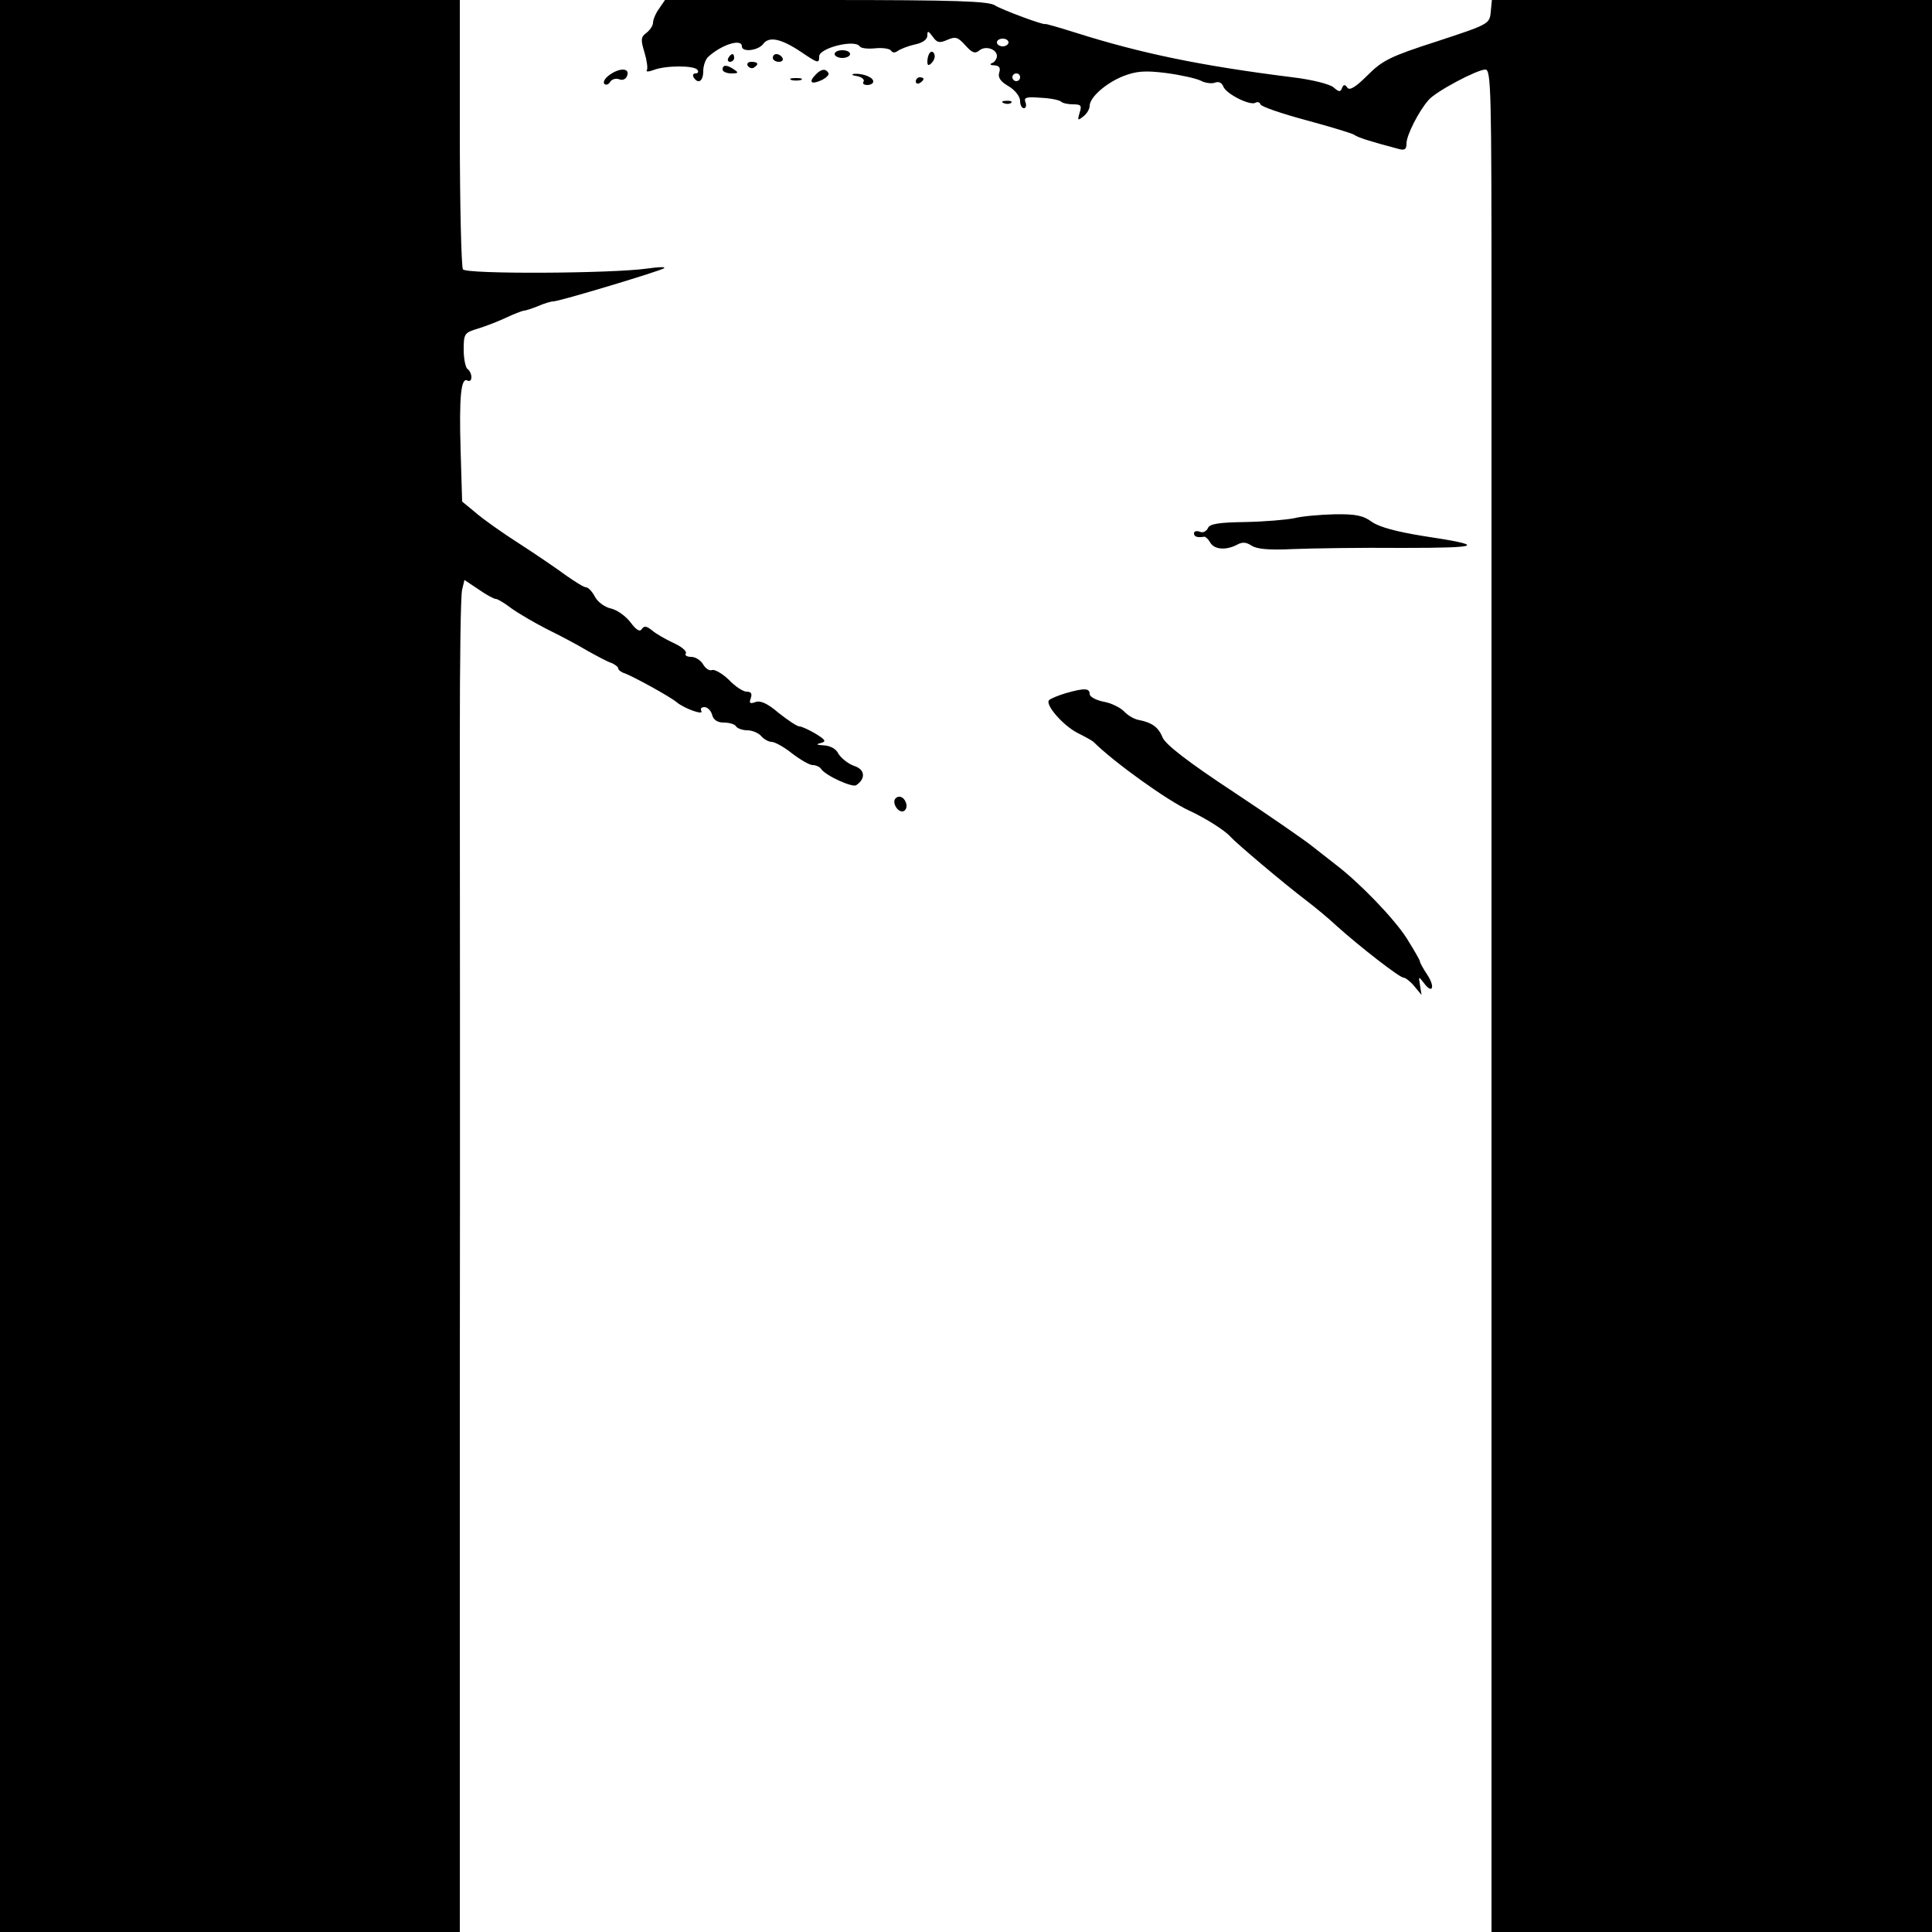 <?xml version="1.0" standalone="no"?>
<!DOCTYPE svg PUBLIC "-//W3C//DTD SVG 20010904//EN"
 "http://www.w3.org/TR/2001/REC-SVG-20010904/DTD/svg10.dtd">
<svg version="1.0" xmlns="http://www.w3.org/2000/svg"
 width="500pt" height="500pt" viewBox="0 0 500 500"
 preserveAspectRatio="xMidYMid meet">
<g transform="translate(0,500) scale(0.1,-0.1)"
fill="#000000" stroke="none">
<path d="M0 2500 l0 -2500 595 0 595 0 0 1363 c1 749 0 1525 0 1724 0 198 2
373 6 387 l6 25 36 -24 c20 -14 40 -25 45 -25 5 0 23 -11 40 -24 18 -13 59
-37 92 -54 33 -16 80 -41 105 -56 25 -14 53 -29 63 -32 9 -4 17 -10 17 -14 0
-4 8 -10 18 -13 21 -8 117 -60 134 -75 20 -16 70 -34 63 -22 -3 6 0 10 8 10 8
0 17 -9 20 -20 3 -13 14 -20 30 -20 14 0 29 -4 32 -10 3 -5 17 -10 29 -10 13
0 29 -7 36 -15 7 -8 19 -15 27 -15 8 0 32 -13 53 -30 21 -16 45 -30 53 -30 9
0 19 -5 22 -10 11 -17 81 -49 91 -42 25 17 23 41 -6 50 -16 6 -33 20 -40 31
-6 13 -21 21 -38 22 -19 1 -21 3 -8 6 15 4 13 8 -13 24 -17 10 -36 19 -42 19
-6 0 -30 16 -54 35 -29 25 -48 33 -60 28 -14 -5 -17 -3 -12 10 4 12 1 17 -11
17 -9 0 -30 14 -46 31 -17 16 -36 27 -43 25 -7 -3 -17 4 -23 14 -6 11 -20 20
-31 20 -11 0 -18 4 -14 9 3 6 -12 18 -32 27 -21 10 -46 24 -56 33 -14 11 -20
12 -26 3 -5 -8 -14 -3 -29 17 -12 16 -34 32 -50 36 -16 3 -35 17 -42 30 -7 14
-18 25 -23 25 -6 0 -28 14 -51 30 -23 17 -77 54 -122 83 -44 28 -96 65 -114
81 l-34 28 -4 134 c-4 137 1 189 18 179 6 -3 10 1 10 9 0 8 -5 18 -10 21 -5 3
-10 26 -10 50 0 42 2 44 38 55 20 6 53 19 72 28 19 9 40 17 45 18 6 0 23 6 38
12 16 7 33 12 39 12 16 0 281 80 287 86 3 4 -16 3 -44 -1 -91 -13 -469 -15
-477 -2 -4 7 -8 166 -8 355 l0 342 -595 0 -595 0 0 -2500z"/>
<path d="M1706 4978 c-9 -12 -16 -29 -16 -37 0 -7 -8 -19 -17 -26 -15 -11 -15
-18 -5 -51 6 -20 9 -41 6 -46 -3 -4 5 -4 18 1 31 12 106 12 113 0 4 -5 1 -9
-5 -9 -6 0 -8 -4 -5 -10 12 -19 25 -10 25 16 0 14 6 31 13 37 35 32 87 48 87
27 0 -16 42 -11 55 6 15 21 47 14 99 -21 43 -29 46 -30 46 -11 0 22 93 45 105
26 3 -5 21 -7 40 -5 19 2 38 -1 41 -6 4 -6 10 -6 17 -1 7 5 27 13 45 17 20 4
32 13 32 23 0 13 2 13 14 -3 11 -16 18 -17 38 -8 21 9 27 7 46 -14 17 -19 25
-23 36 -14 16 14 46 4 46 -14 0 -7 -6 -16 -12 -18 -8 -3 -5 -6 5 -6 13 -1 17
-6 13 -19 -4 -12 3 -23 24 -35 17 -10 30 -27 30 -38 0 -10 4 -19 10 -19 5 0 7
7 4 15 -5 13 2 15 39 12 25 -1 49 -6 53 -10 4 -4 18 -7 31 -7 21 0 23 -3 17
-22 -6 -20 -5 -21 10 -9 9 7 16 19 16 27 0 22 42 59 87 77 34 13 56 15 111 8
38 -5 78 -14 90 -20 11 -6 28 -8 36 -5 10 4 18 0 22 -10 7 -19 69 -50 83 -42
5 3 11 2 13 -4 2 -6 55 -24 118 -41 63 -17 119 -34 125 -38 9 -7 45 -18 113
-36 17 -5 22 -2 22 14 0 21 32 84 57 112 18 22 126 79 147 79 15 0 16 -53 16
-622 0 -343 0 -1427 0 -2410 l0 -1788 570 0 570 0 0 2500 0 2500 -569 0 -570
0 -3 -31 c-3 -31 -5 -32 -139 -76 -121 -39 -141 -49 -180 -88 -30 -30 -46 -40
-52 -32 -6 9 -10 9 -14 -1 -4 -11 -8 -10 -22 2 -9 8 -55 20 -106 26 -239 30
-392 62 -560 115 -44 14 -80 24 -80 23 0 -5 -113 37 -130 48 -16 11 -102 14
-437 14 l-417 0 -15 -22z m904 -88 c0 -5 -7 -10 -15 -10 -8 0 -15 5 -15 10 0
6 7 10 15 10 8 0 15 -4 15 -10z m30 -90 c0 -5 -4 -10 -10 -10 -5 0 -10 5 -10
10 0 6 5 10 10 10 6 0 10 -4 10 -10z"/>
<path d="M2160 4860 c0 -5 9 -10 20 -10 11 0 20 5 20 10 0 6 -9 10 -20 10 -11
0 -20 -4 -20 -10z"/>
<path d="M2407 4864 c-4 -4 -7 -14 -7 -23 0 -11 3 -12 11 -4 6 6 10 16 7 23
-2 6 -7 8 -11 4z"/>
<path d="M1885 4850 c-3 -5 -1 -10 4 -10 6 0 11 5 11 10 0 6 -2 10 -4 10 -3 0
-8 -4 -11 -10z"/>
<path d="M2000 4850 c0 -5 7 -10 16 -10 8 0 12 5 9 10 -3 6 -10 10 -16 10 -5
0 -9 -4 -9 -10z"/>
<path d="M1935 4830 c4 -6 11 -8 16 -5 14 9 11 15 -7 15 -8 0 -12 -5 -9 -10z"/>
<path d="M1870 4820 c0 -5 10 -10 23 -10 18 0 19 2 7 10 -19 13 -30 13 -30 0z"/>
<path d="M1576 4805 c-11 -8 -16 -18 -12 -22 4 -4 11 -2 15 5 4 7 15 10 23 7
9 -4 18 0 21 9 8 21 -21 21 -47 1z"/>
<path d="M2112 4808 c-20 -20 -14 -28 13 -16 13 6 22 15 19 19 -7 12 -18 11
-32 -3z"/>
<path d="M2218 4803 c12 -2 20 -9 17 -14 -4 -5 1 -9 9 -9 9 0 16 4 16 9 0 11
-26 21 -48 20 -10 -1 -8 -4 6 -6z"/>
<path d="M2048 4793 c6 -2 18 -2 25 0 6 3 1 5 -13 5 -14 0 -19 -2 -12 -5z"/>
<path d="M2370 4789 c0 -5 5 -7 10 -4 6 3 10 8 10 11 0 2 -4 4 -10 4 -5 0 -10
-5 -10 -11z"/>
<path d="M2598 4733 c7 -3 16 -2 19 1 4 3 -2 6 -13 5 -11 0 -14 -3 -6 -6z"/>
<path d="M3350 3659 c-19 -4 -76 -9 -127 -10 -71 -1 -93 -5 -97 -16 -4 -8 -13
-13 -21 -9 -8 3 -15 1 -15 -4 0 -9 8 -12 27 -9 3 0 10 -6 15 -15 10 -18 40
-21 69 -6 14 8 24 7 38 -2 13 -9 45 -12 107 -9 49 2 177 4 284 3 207 0 218 6
52 31 -68 11 -112 23 -131 36 -23 17 -43 21 -98 20 -37 -1 -84 -5 -103 -10z"/>
<path d="M2758 3206 c-20 -6 -39 -14 -43 -18 -11 -11 35 -65 74 -85 20 -10 38
-20 41 -23 52 -52 191 -152 248 -178 43 -20 92 -51 107 -68 13 -15 137 -120
195 -164 25 -19 61 -49 80 -67 59 -53 162 -133 172 -133 5 0 18 -10 28 -22
l19 -23 -4 25 c-4 24 -4 24 10 6 22 -30 30 -11 9 21 -10 15 -19 31 -19 34 0 4
-16 31 -34 60 -33 52 -124 146 -185 192 -15 12 -42 33 -60 47 -17 14 -108 77
-203 140 -120 79 -176 123 -184 141 -11 27 -27 39 -63 46 -11 2 -28 12 -37 22
-10 10 -34 22 -53 25 -20 4 -36 13 -36 20 0 15 -13 16 -62 2z"/>
<path d="M2318 2934 c-10 -9 3 -34 17 -34 7 0 12 8 11 17 -3 18 -18 27 -28 17z"/>
</g>
</svg>
